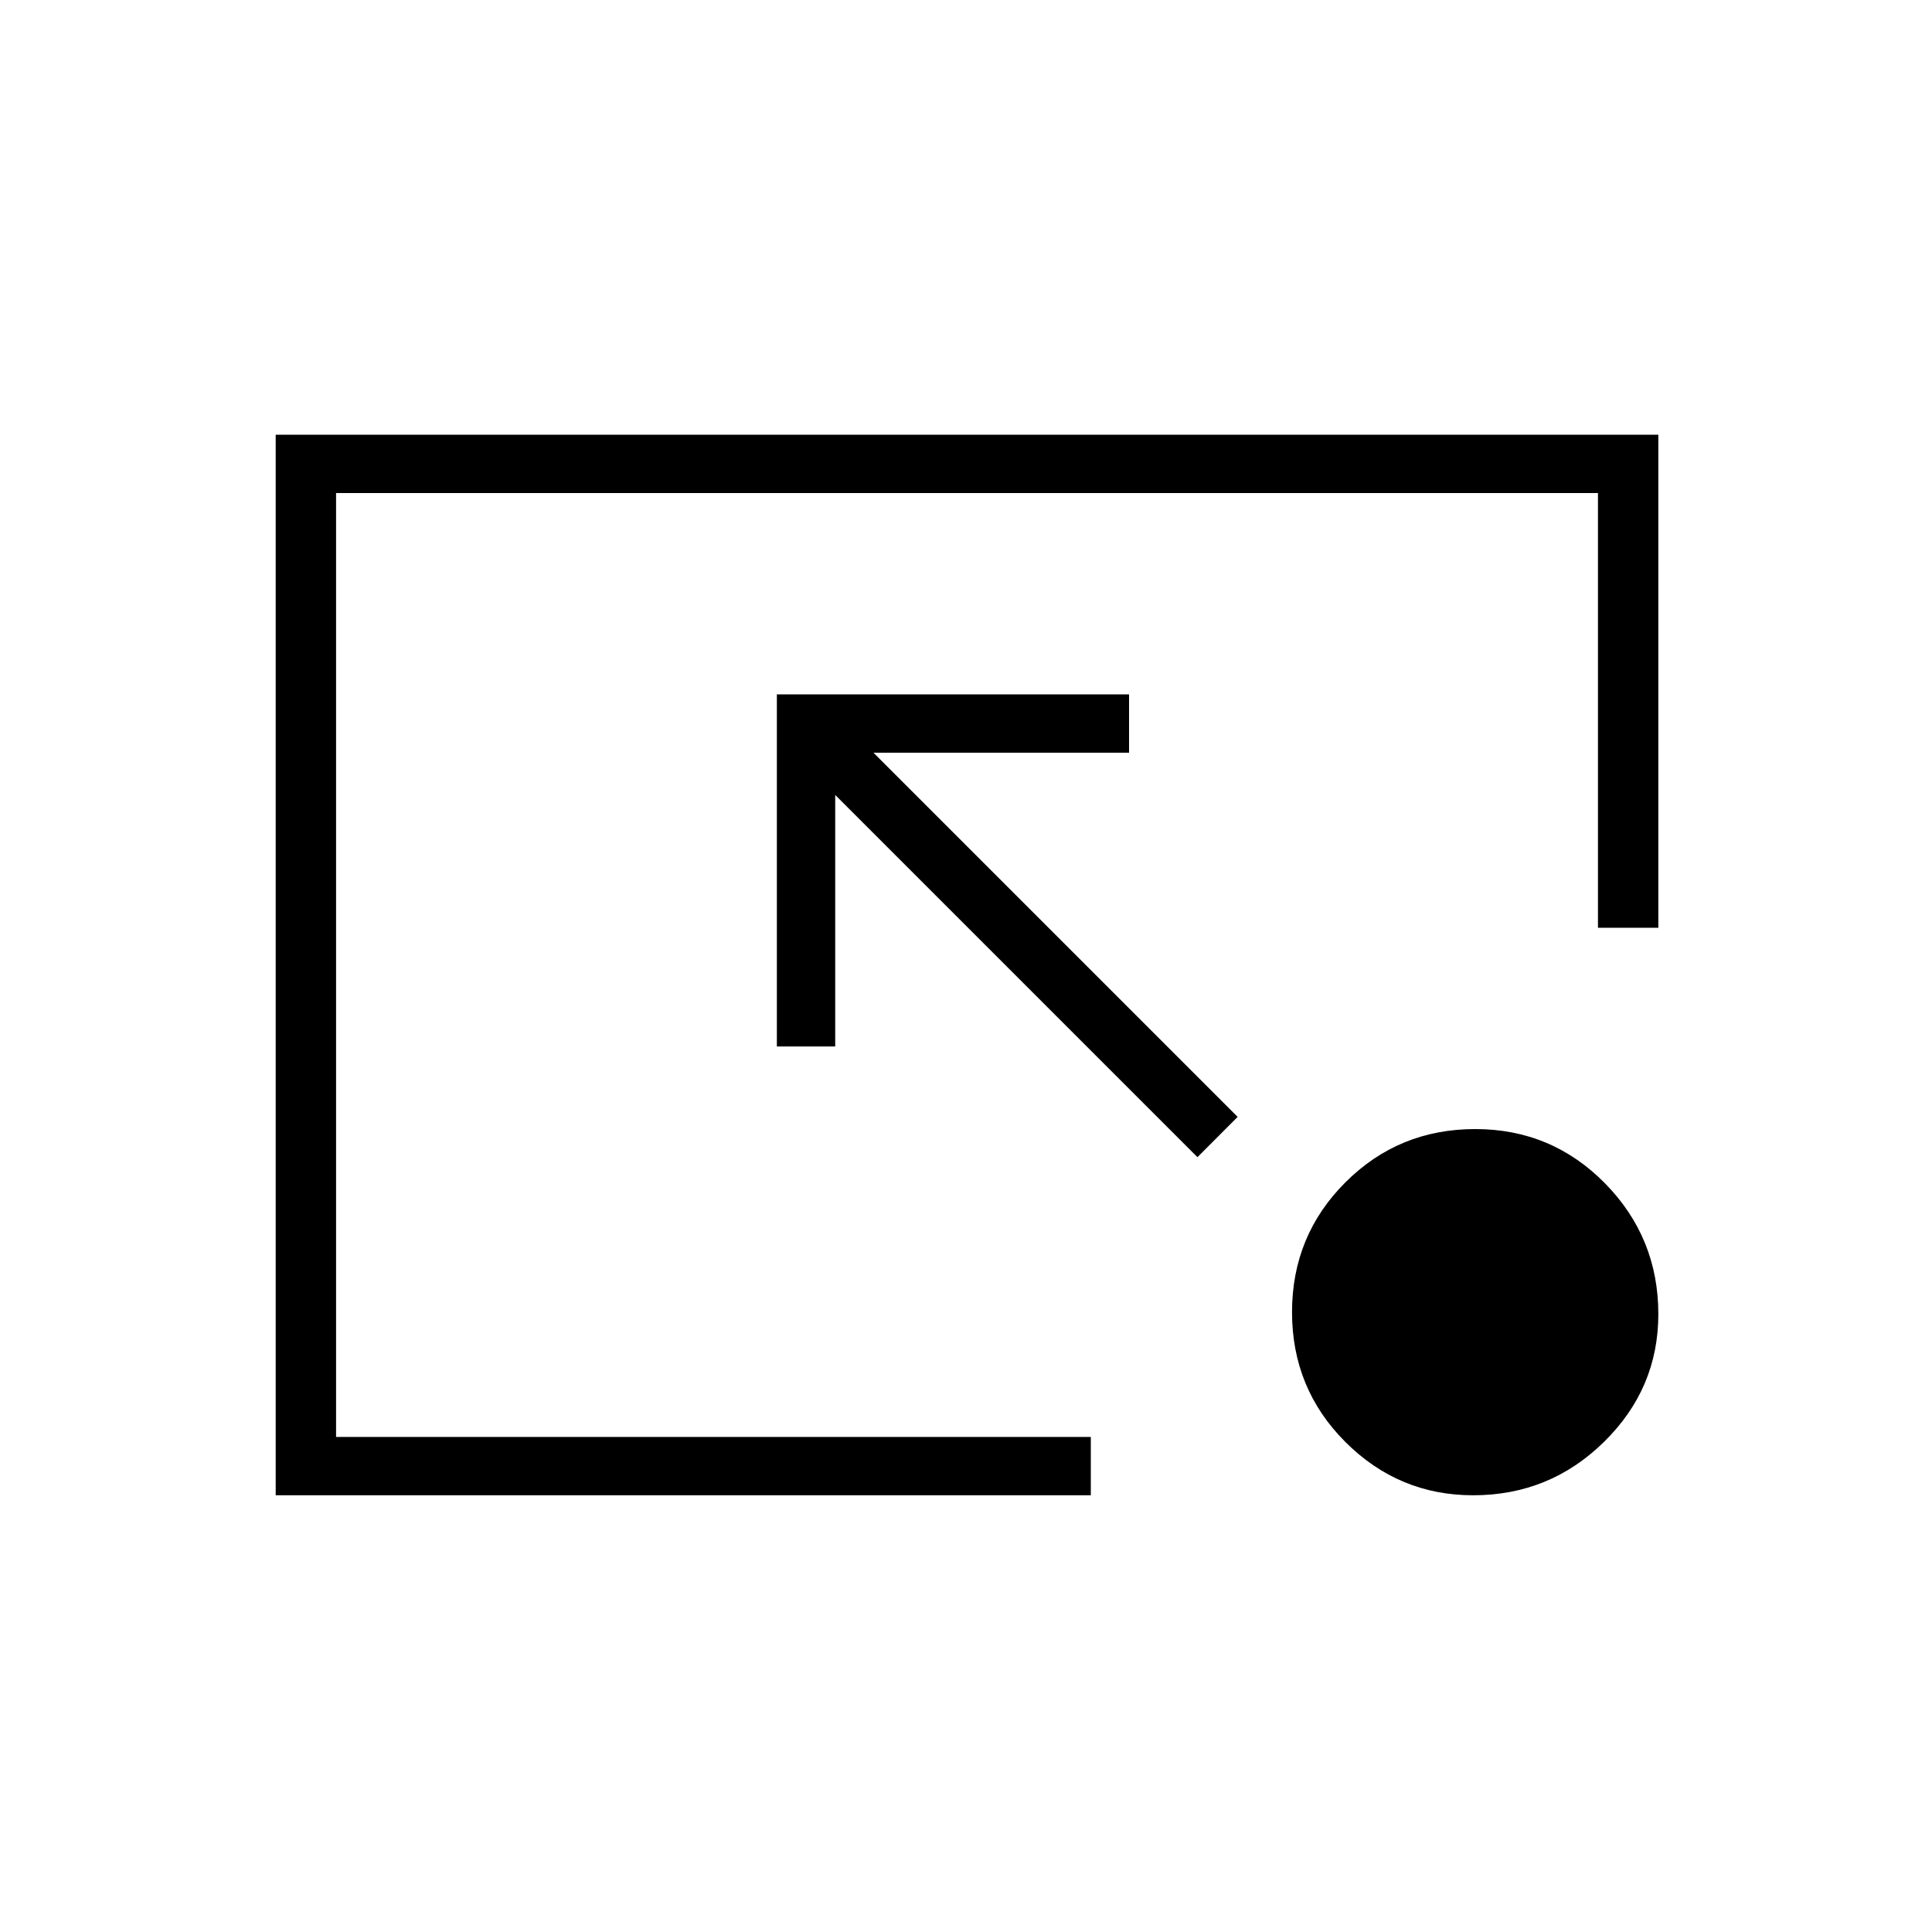 <svg xmlns="http://www.w3.org/2000/svg" height="20" width="20"><path d="M12.396 11.979 8.646 8.229V10.833H8.042V7.188H11.688V7.792H9.042L12.812 11.562ZM15.25 15.479Q14.479 15.479 13.927 14.927Q13.375 14.375 13.375 13.583Q13.375 12.792 13.927 12.24Q14.479 11.688 15.271 11.688Q16.062 11.688 16.615 12.25Q17.167 12.812 17.167 13.604Q17.167 14.375 16.604 14.927Q16.042 15.479 15.25 15.479ZM2.854 15.479V4.5H17.167V9.604H16.542V5.104H3.479V14.875H11.292V15.479Z"/></svg>